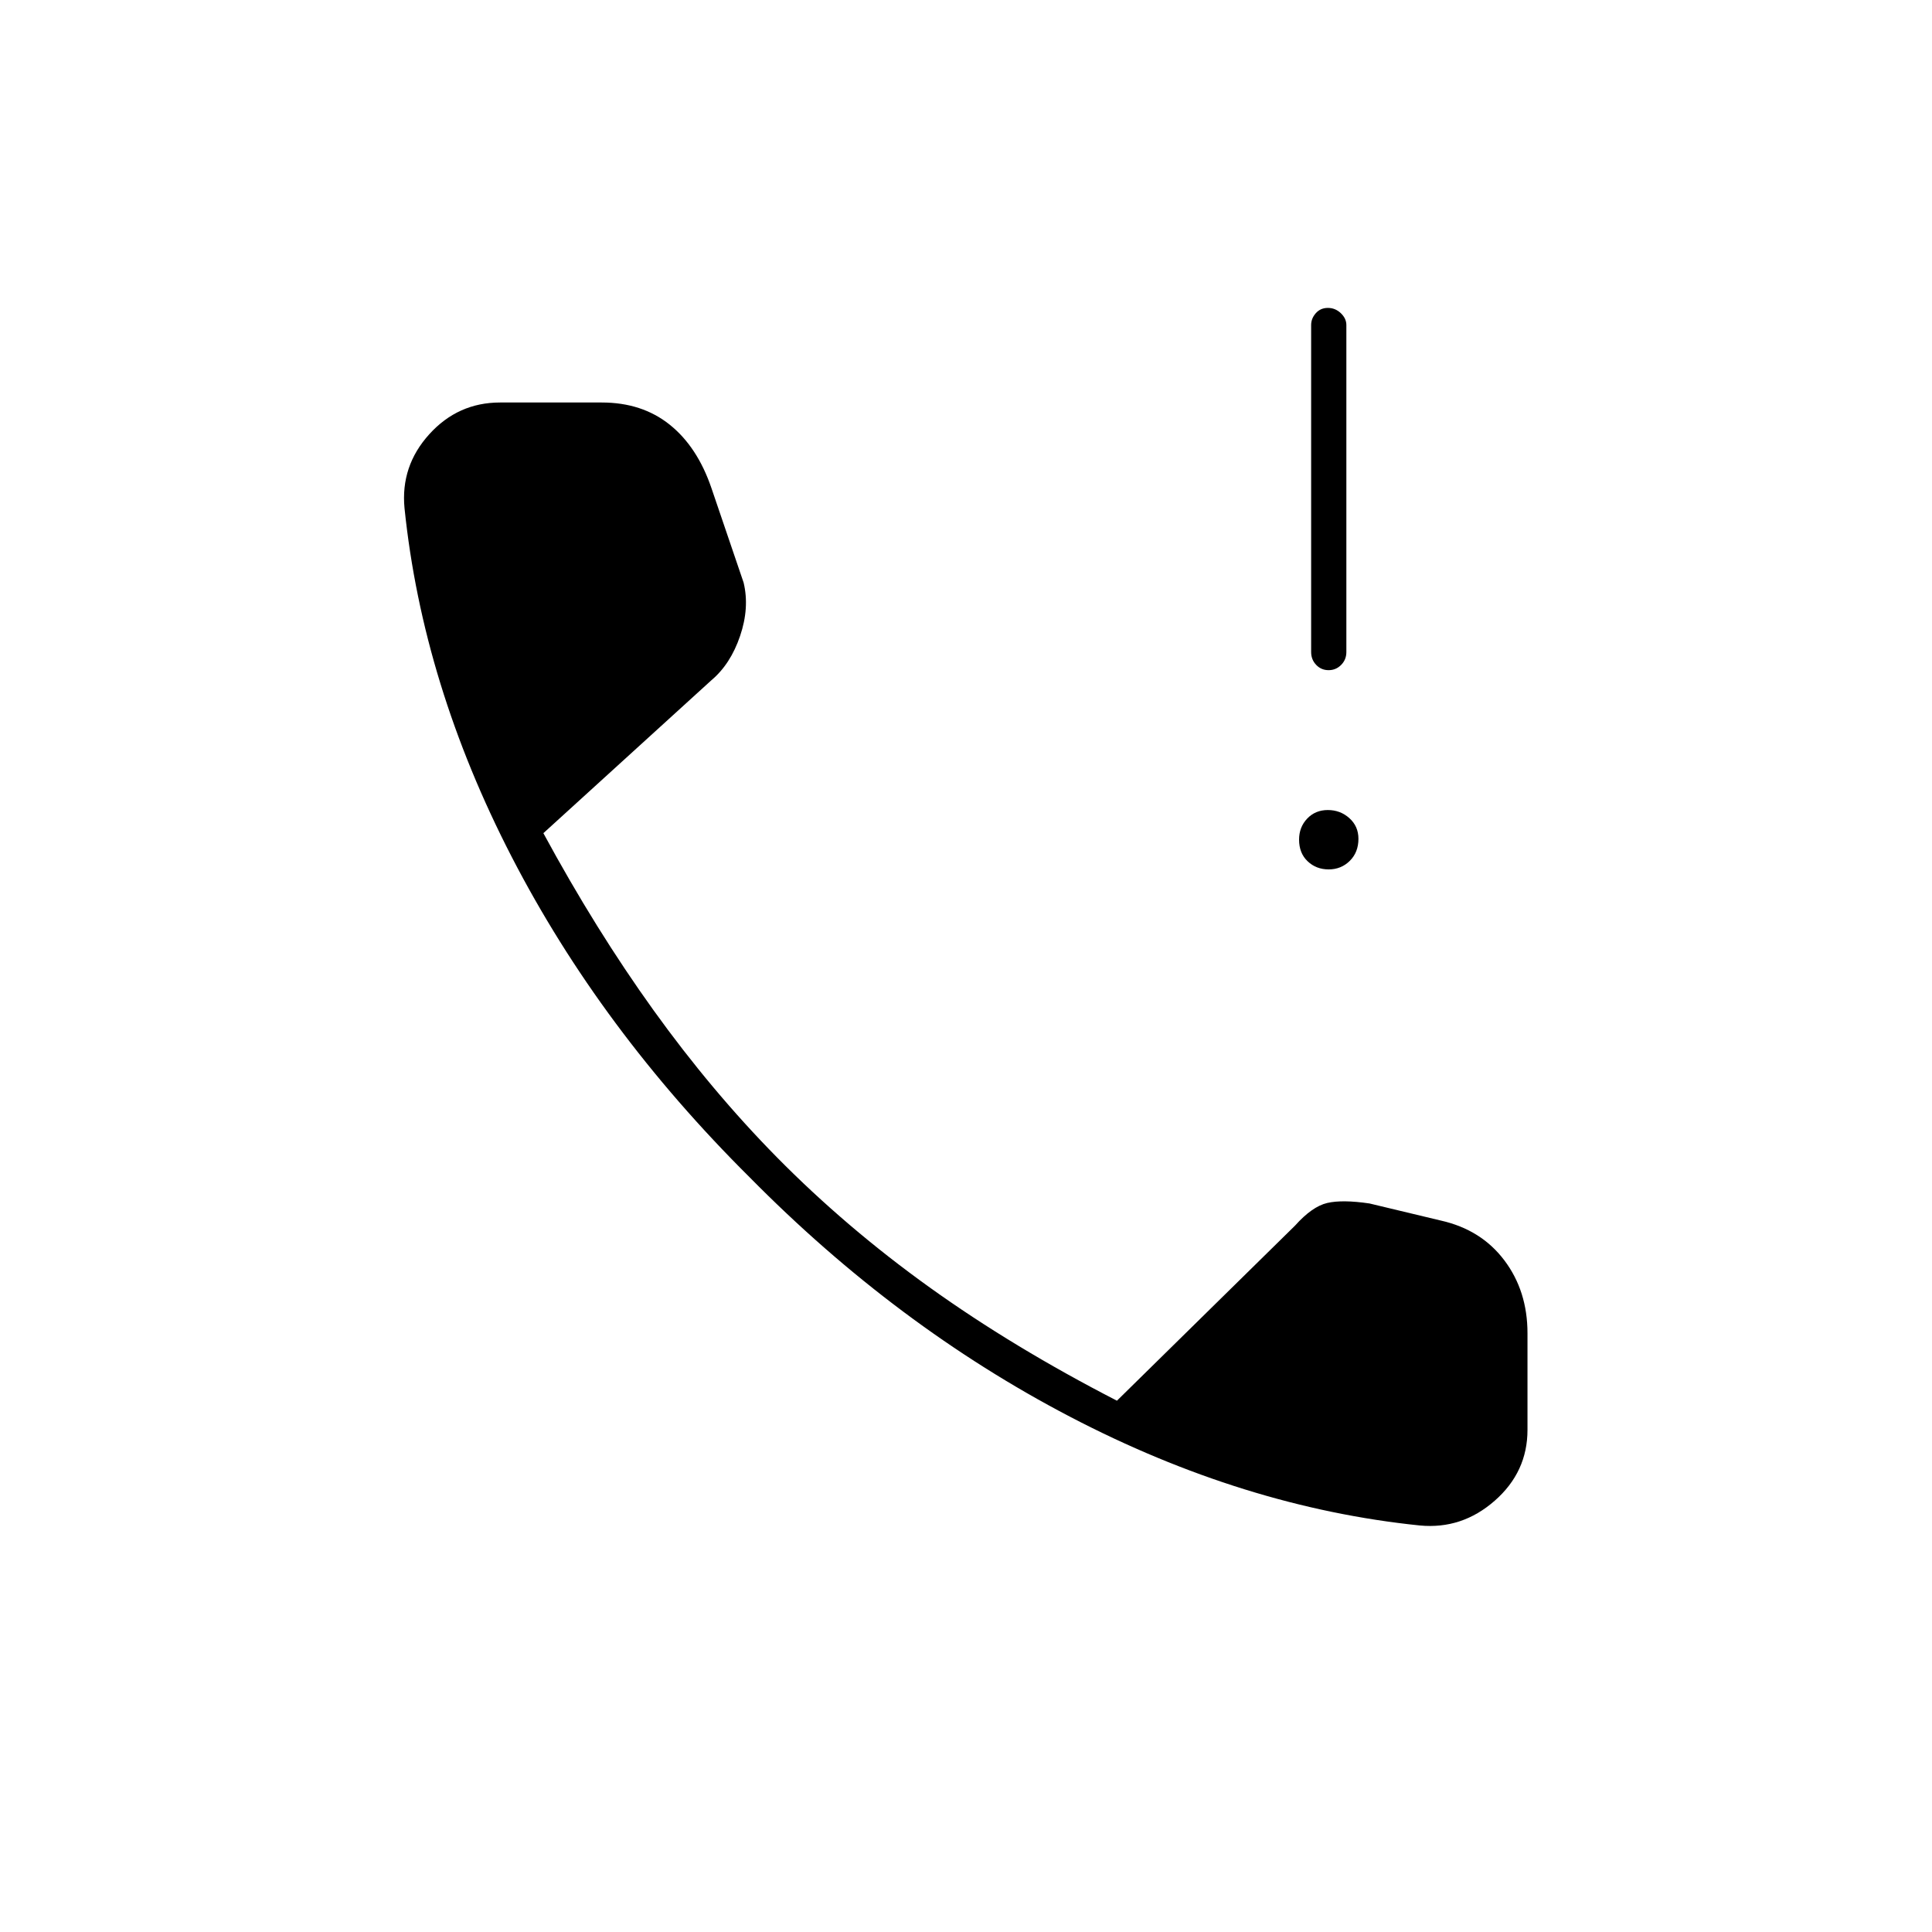 <svg xmlns="http://www.w3.org/2000/svg" height="20" viewBox="0 -960 960 960" width="20"><path d="M660.18-627q-3.68 0-6.18-2.63-2.5-2.62-2.5-6.37v-162.5q0-3.25 2.32-5.88 2.33-2.62 6-2.62 3.68 0 6.43 2.62 2.75 2.63 2.75 5.88V-636q0 3.75-2.57 6.37-2.58 2.63-6.25 2.63Zm.03 99q-6.21 0-10.46-4.04-4.25-4.04-4.25-10.75 0-6.21 4.04-10.46 4.04-4.25 10.25-4.25t10.71 4.04q4.5 4.04 4.5 10.25 0 6.71-4.29 10.96-4.29 4.25-10.5 4.25Zm45.29 326q-87.5-9-173.75-54T372.5-375q-74-73.5-118.25-159.25T201-707.5q-2-20.93 12.29-36.71Q227.57-760 248.5-760H299q20 0 33.75 11t20.75 31.5l16 47q3 12.5-1.75 26.5t-14.25 22L270-546q26 48 54.75 88t61.22 72.98Q420.5-350 462-320.25q41.5 29.75 93 56.25l88.5-87q8.5-9.5 16-11.25t21 .25l35.5 8.5q20 4.5 31.5 19.75T759-297.5v48q0 20.93-16.29 35.21Q726.43-200 705.5-202Z"/></svg>